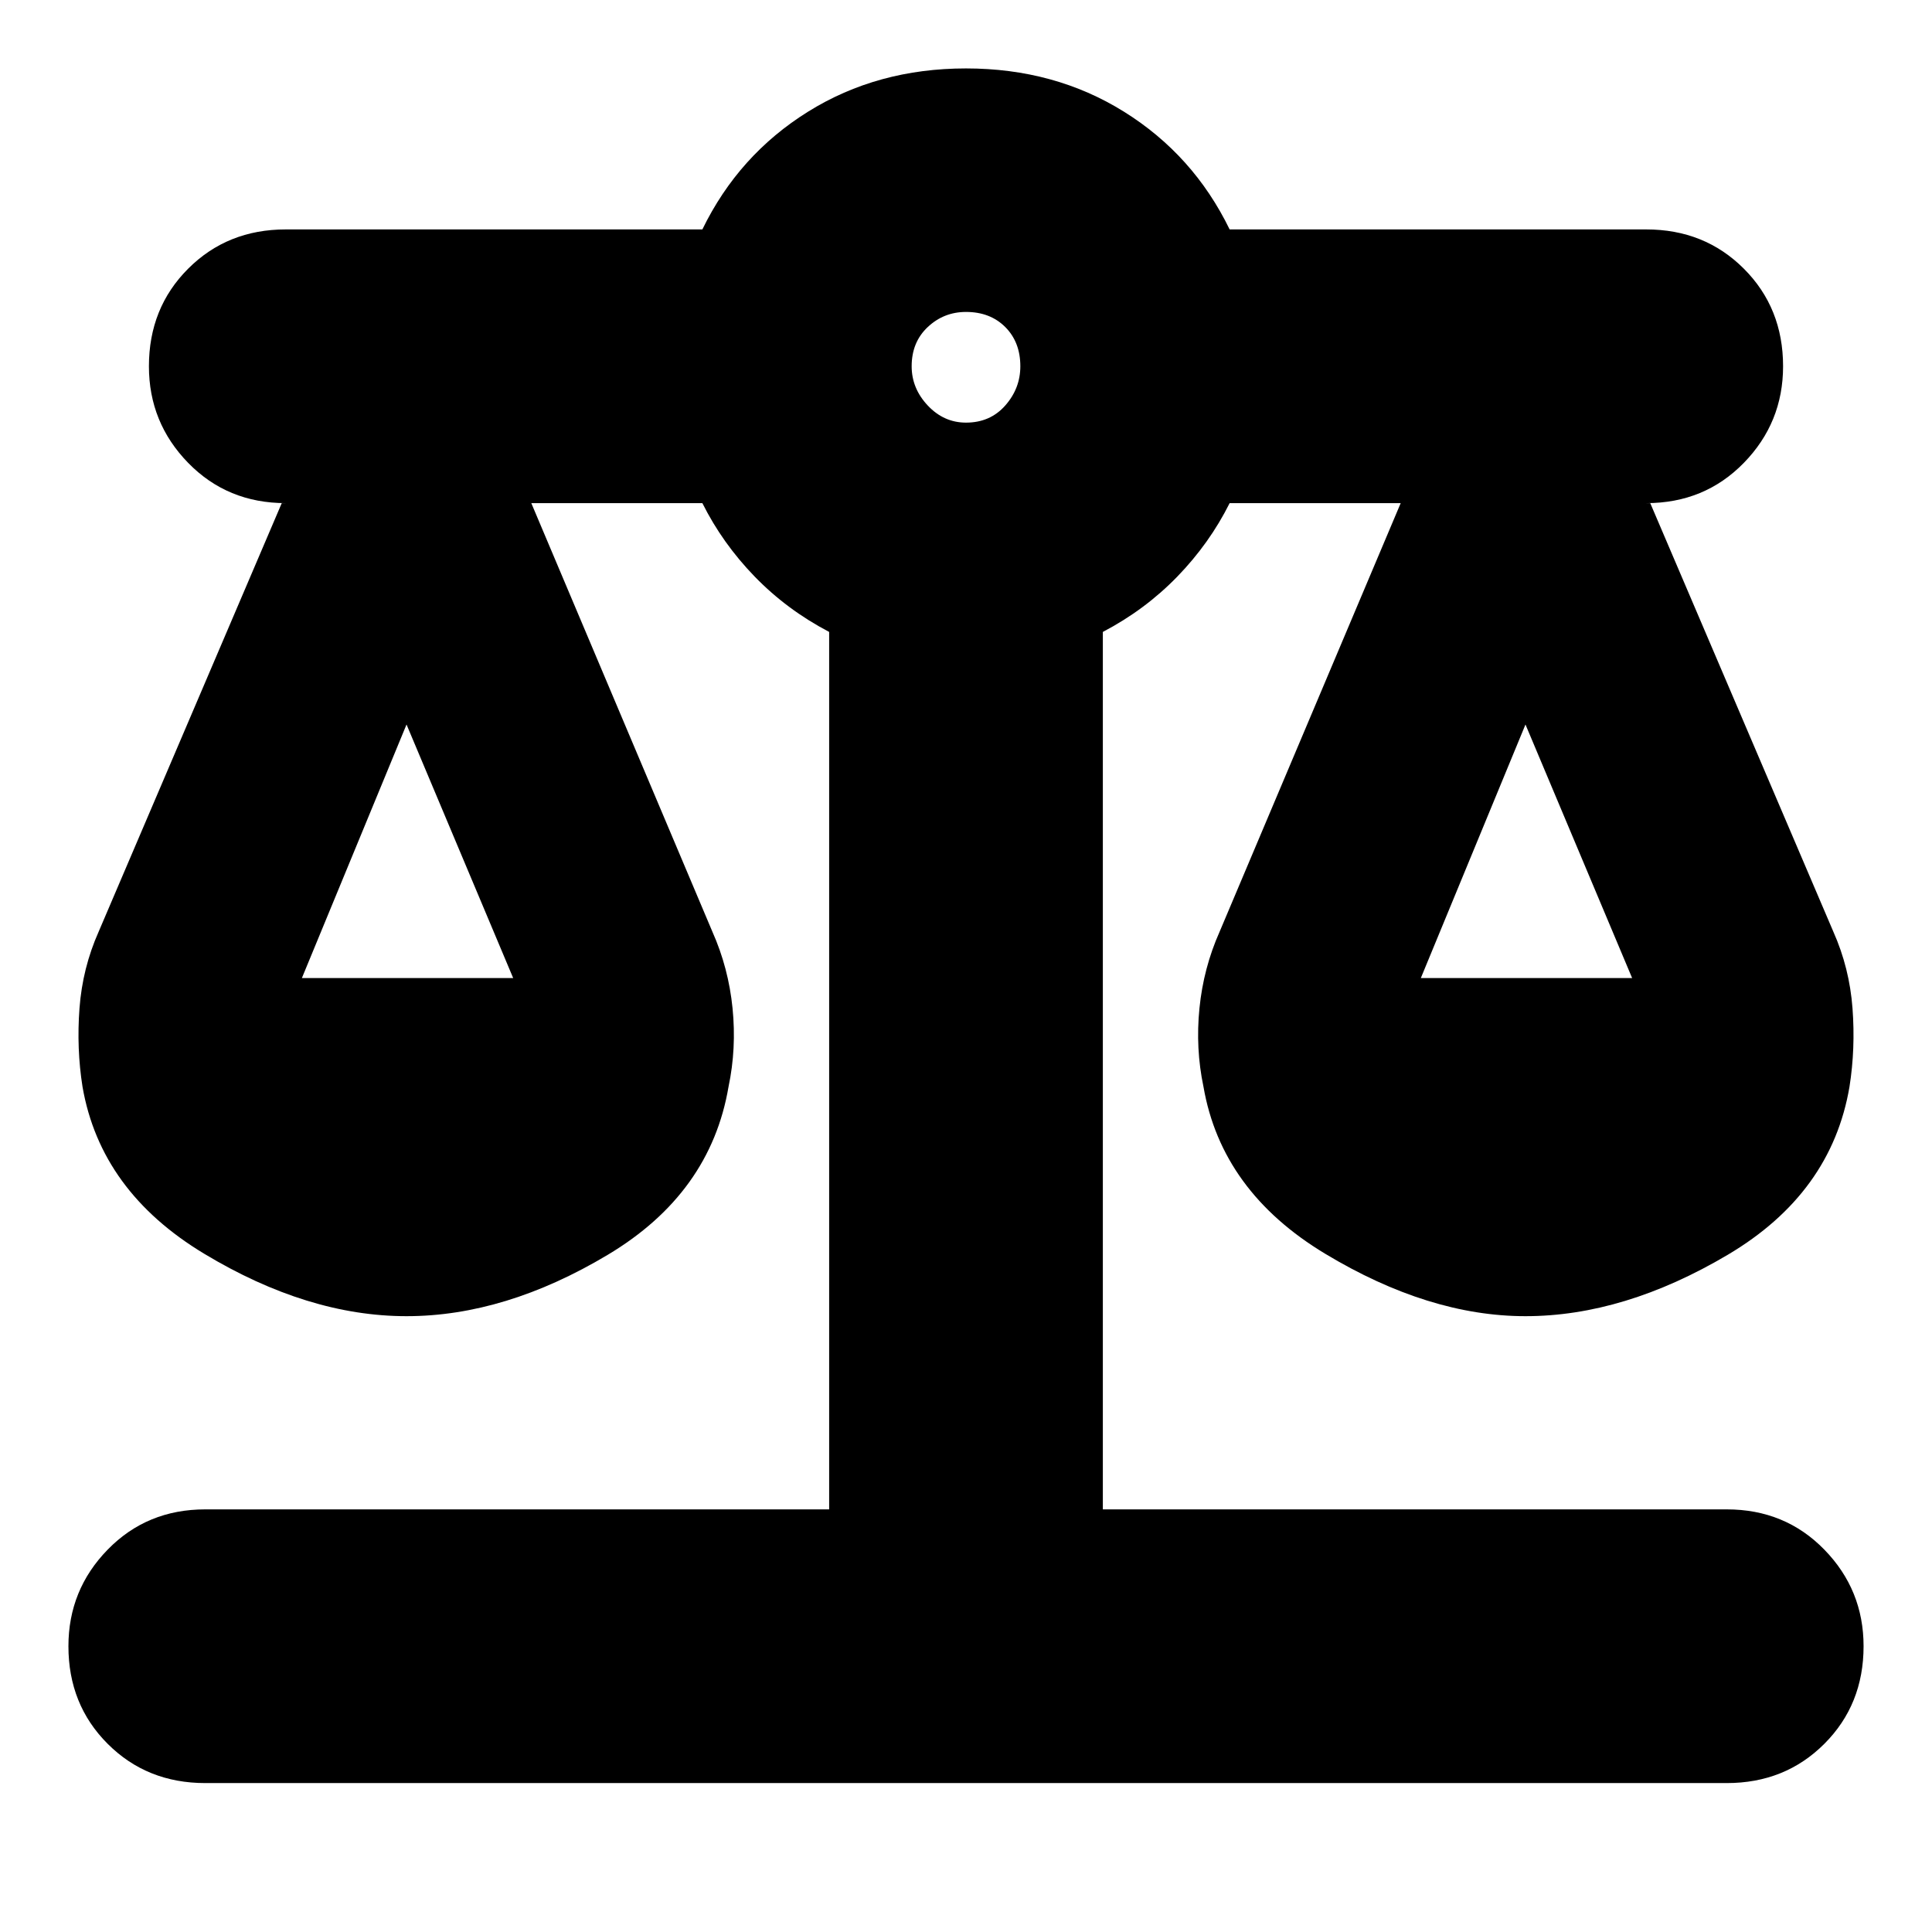 <svg xmlns="http://www.w3.org/2000/svg" height="24" viewBox="0 -960 960 960" width="24"><path d="M102-74q-29 0-48.5-19.5T34-142q0-28 19.5-48t48.5-20h310v-436q-21-11-37-27.5T349-710h-85l90 213q8 18 10 38t-2 39q-9 53-60 83.5T202-306q-49 0-100.5-31T41-420q-3-19-1.5-39t9.5-38l91-213h2q-29 0-48.5-20T74-778q0-29 19.5-48.5T142-846h207q18-37 52.5-58.5T480-926q44 0 78.5 21.5T611-846h207q29 0 48.5 19.5T886-778q0 28-19.5 48T818-710h2l91 213q8 18 9.5 38t-1.5 39q-9 53-60.5 83.5T758-306q-48 0-99.5-31T598-420q-4-19-2-39t10-38l90-213h-85q-10 20-26 36.5T548-646v436h310q29 0 48.5 20t19.5 48q0 29-19.5 48.5T858-74H102Zm604-400h105l-53-126-52 126Zm-556 0h105l-53-126-52 126Zm330-276q12 0 19.5-8.5T507-778q0-12-7.5-19.5T480-805q-11 0-19 7.5t-8 19.5q0 11 8 19.5t19 8.5Z"/></svg>